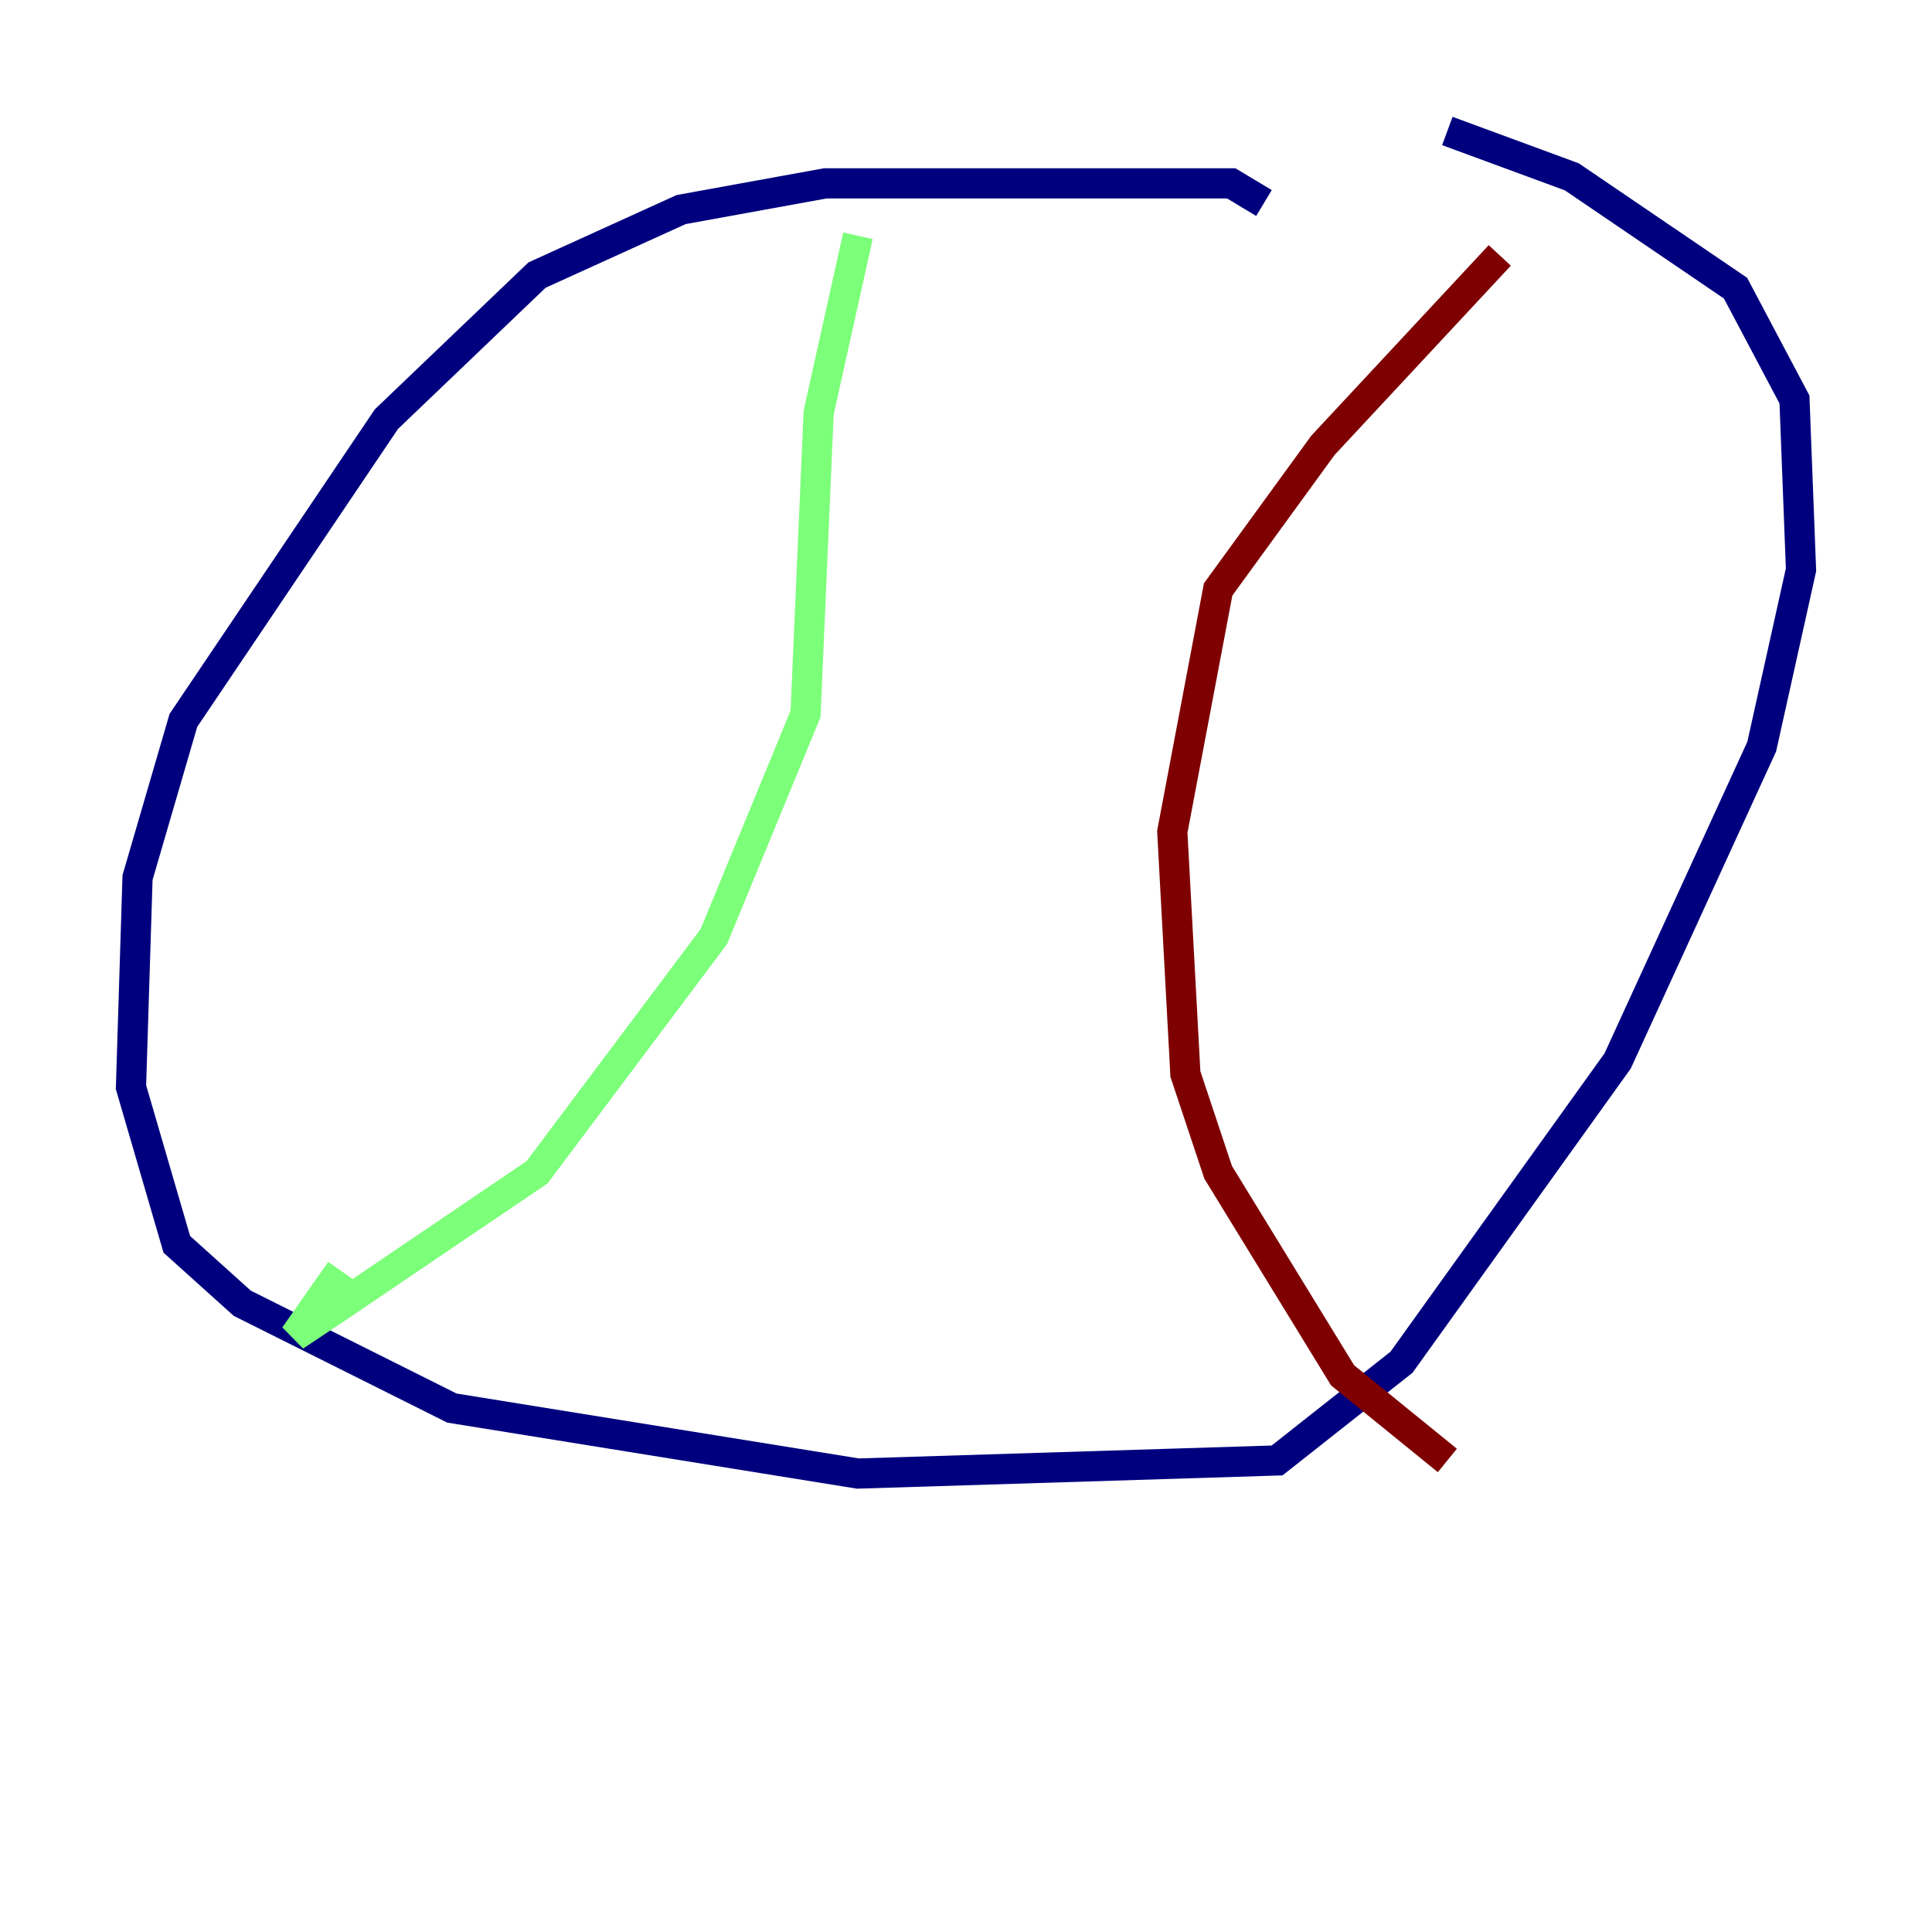 <?xml version="1.0" encoding="utf-8" ?>
<svg baseProfile="tiny" height="128" version="1.2" viewBox="0,0,128,128" width="128" xmlns="http://www.w3.org/2000/svg" xmlns:ev="http://www.w3.org/2001/xml-events" xmlns:xlink="http://www.w3.org/1999/xlink"><defs /><polyline fill="none" points="83.742,13.451 81.573,12.149 54.671,12.149 45.125,13.885 35.58,18.224 25.6,27.77 12.149,47.729 9.112,58.142 8.678,72.027 11.715,82.441 16.054,86.346 29.939,93.288 56.841,97.627 84.61,96.759 92.854,90.251 107.173,70.291 116.719,49.464 119.322,37.749 118.888,26.468 114.983,19.091 104.136,11.715 95.891,8.678" stroke="#00007f" stroke-width="2" /><polyline fill="none" points="56.841,15.62 54.237,27.336 53.37,47.295 47.295,62.047 35.58,77.668 22.129,86.78 19.525,88.515 22.563,84.176" stroke="#7cff79" stroke-width="2" /><polyline fill="none" points="99.363,16.922 87.647,29.505 80.705,39.051 77.668,55.105 78.536,71.159 80.705,77.668 88.949,91.119 95.891,96.759" stroke="#7f0000" stroke-width="2" /></svg>